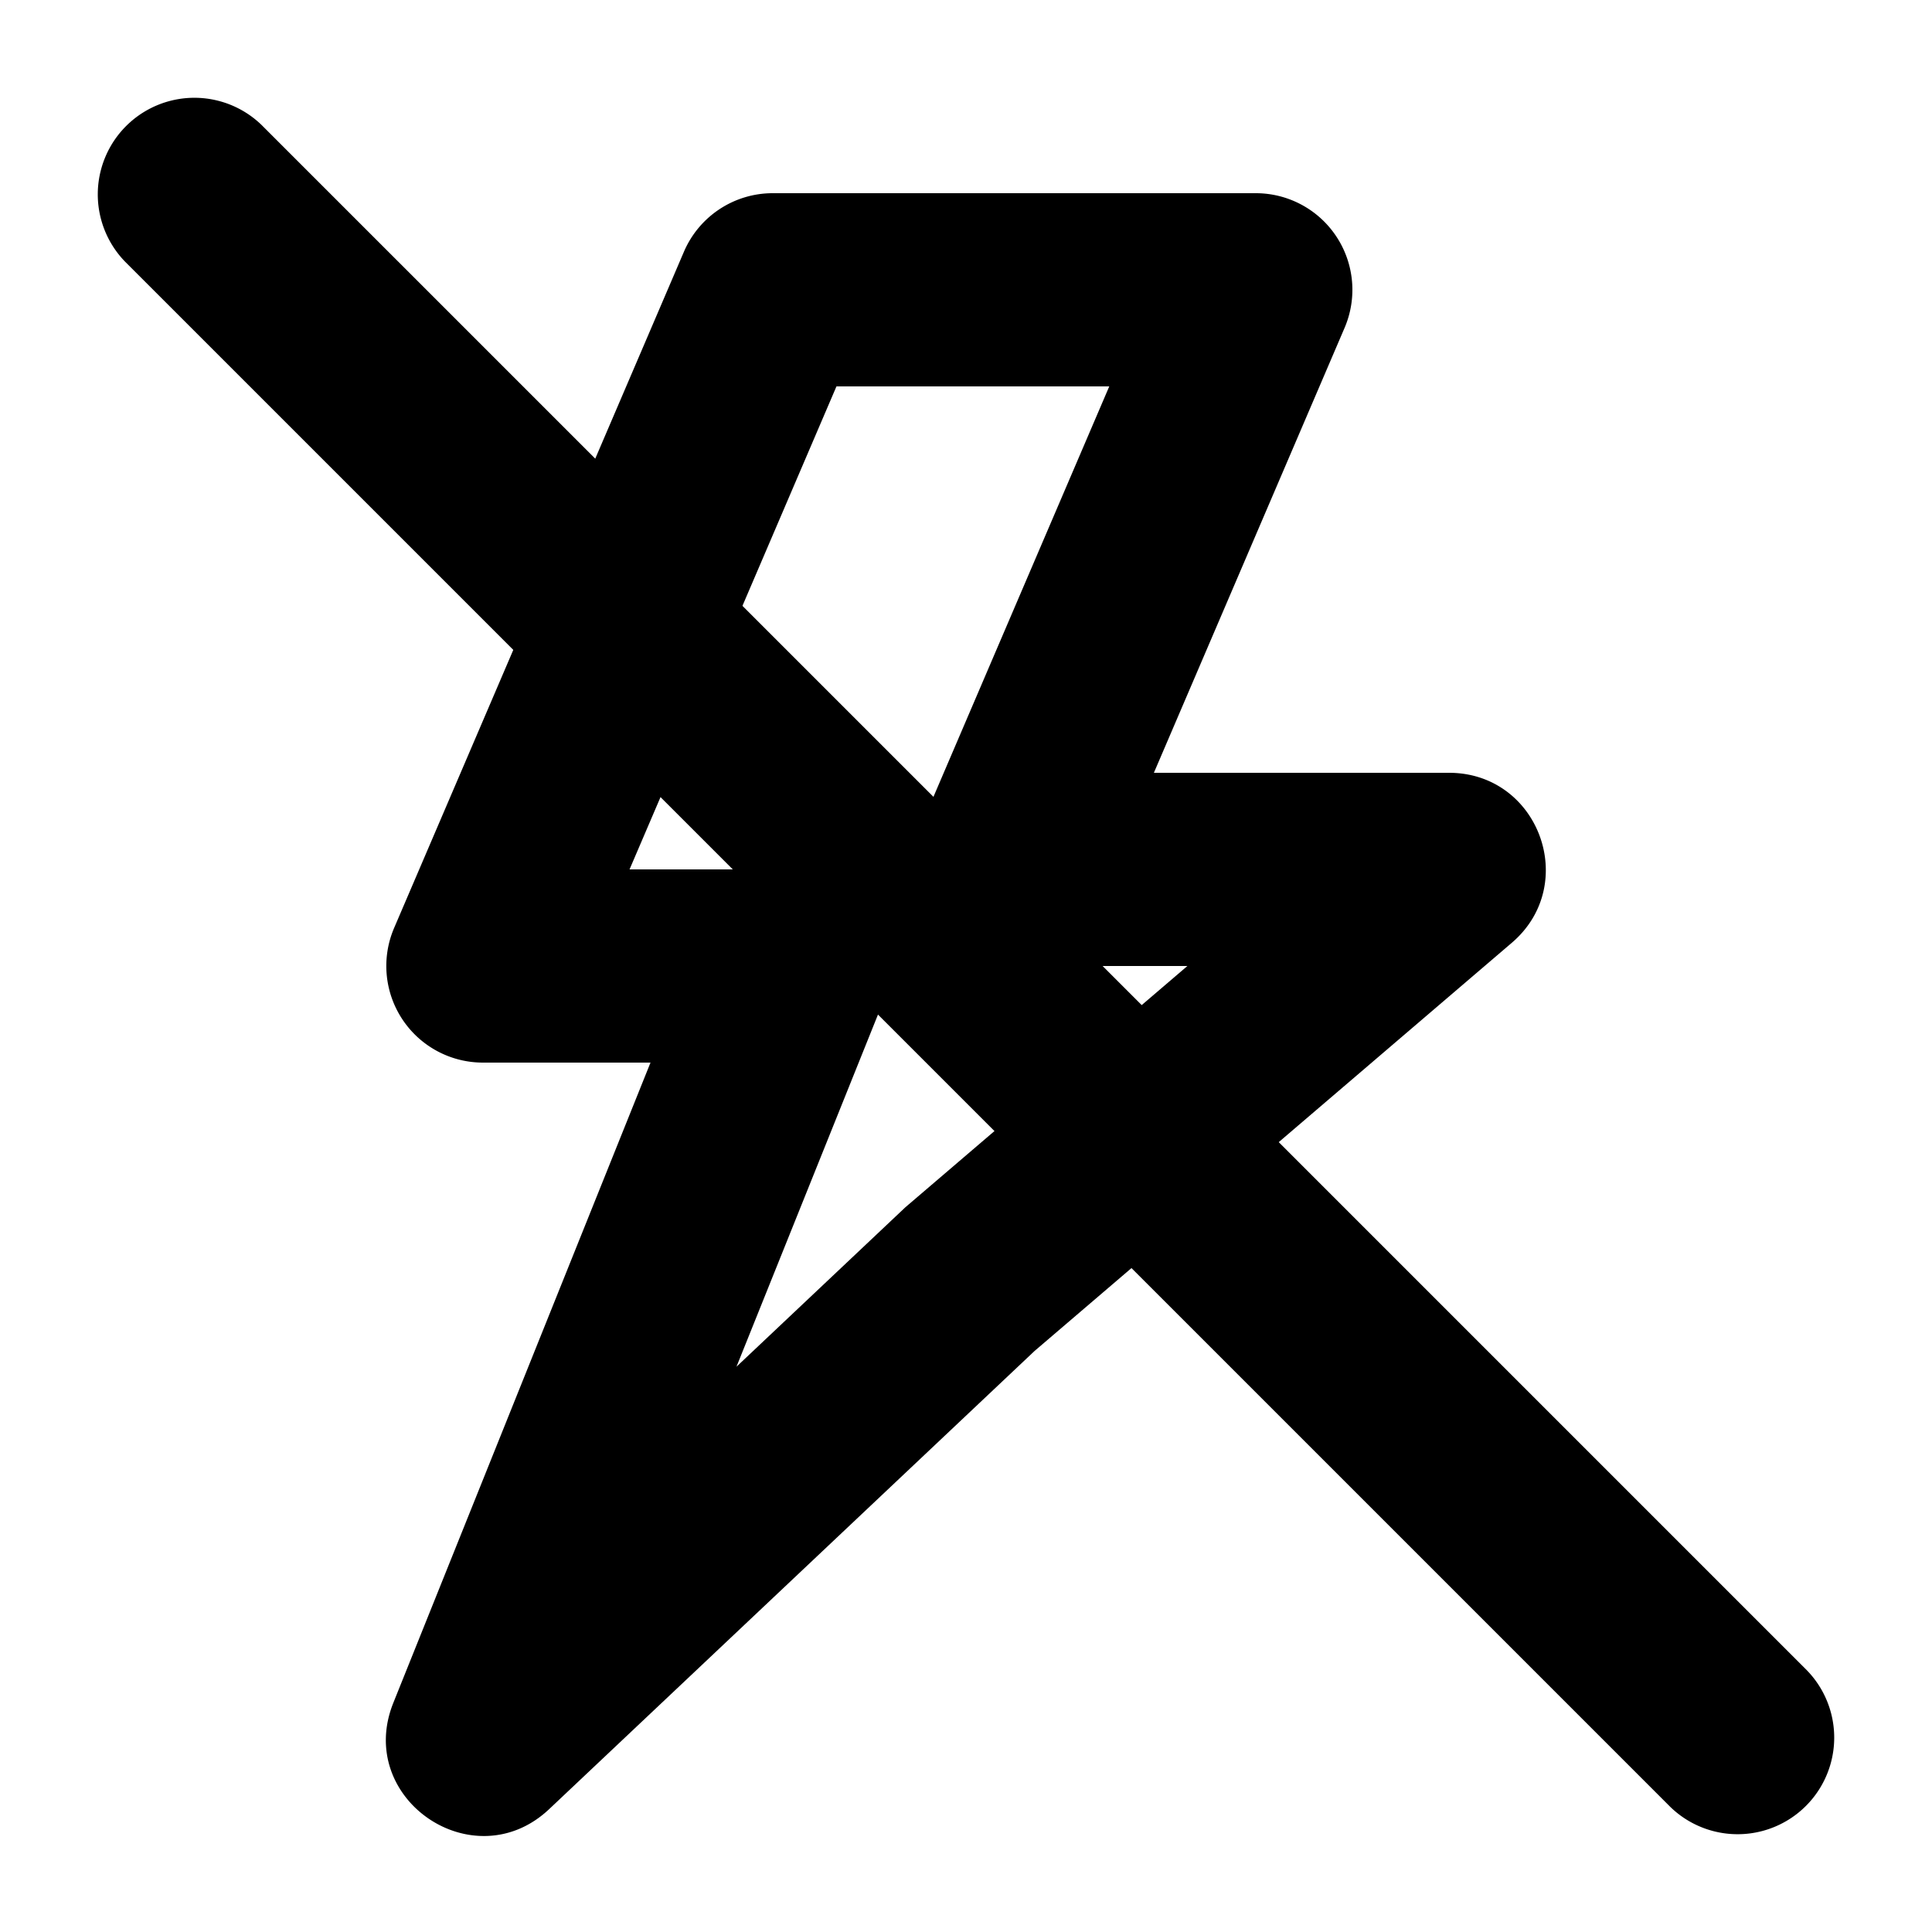 <svg xmlns="http://www.w3.org/2000/svg" width="1em" height="1em" viewBox="0 0 20 20"><g fill="currentColor"><path fill-rule="evenodd" d="M15 8h-3.055l1.974-4.606A1 1 0 0 0 13 2H8a1 1 0 0 0-.92.606l-3 7A1 1 0 0 0 5 11h1.734l-2.662 6.627c-.4.995.835 1.836 1.614 1.1l5.024-4.742l4.94-4.225C16.356 9.156 15.93 8 15 8m-5.49.606A1 1 0 0 0 10.428 10h1.864l-2.92 2.498l-1.748 1.65l1.517-3.775A1 1 0 0 0 8.214 9H6.517l2.142-5h2.824z" clip-rule="evenodd"/><path d="M1.293 2.707a1 1 0 0 1 1.414-1.414l16 16a1 1 0 0 1-1.414 1.414z"/></g></svg>